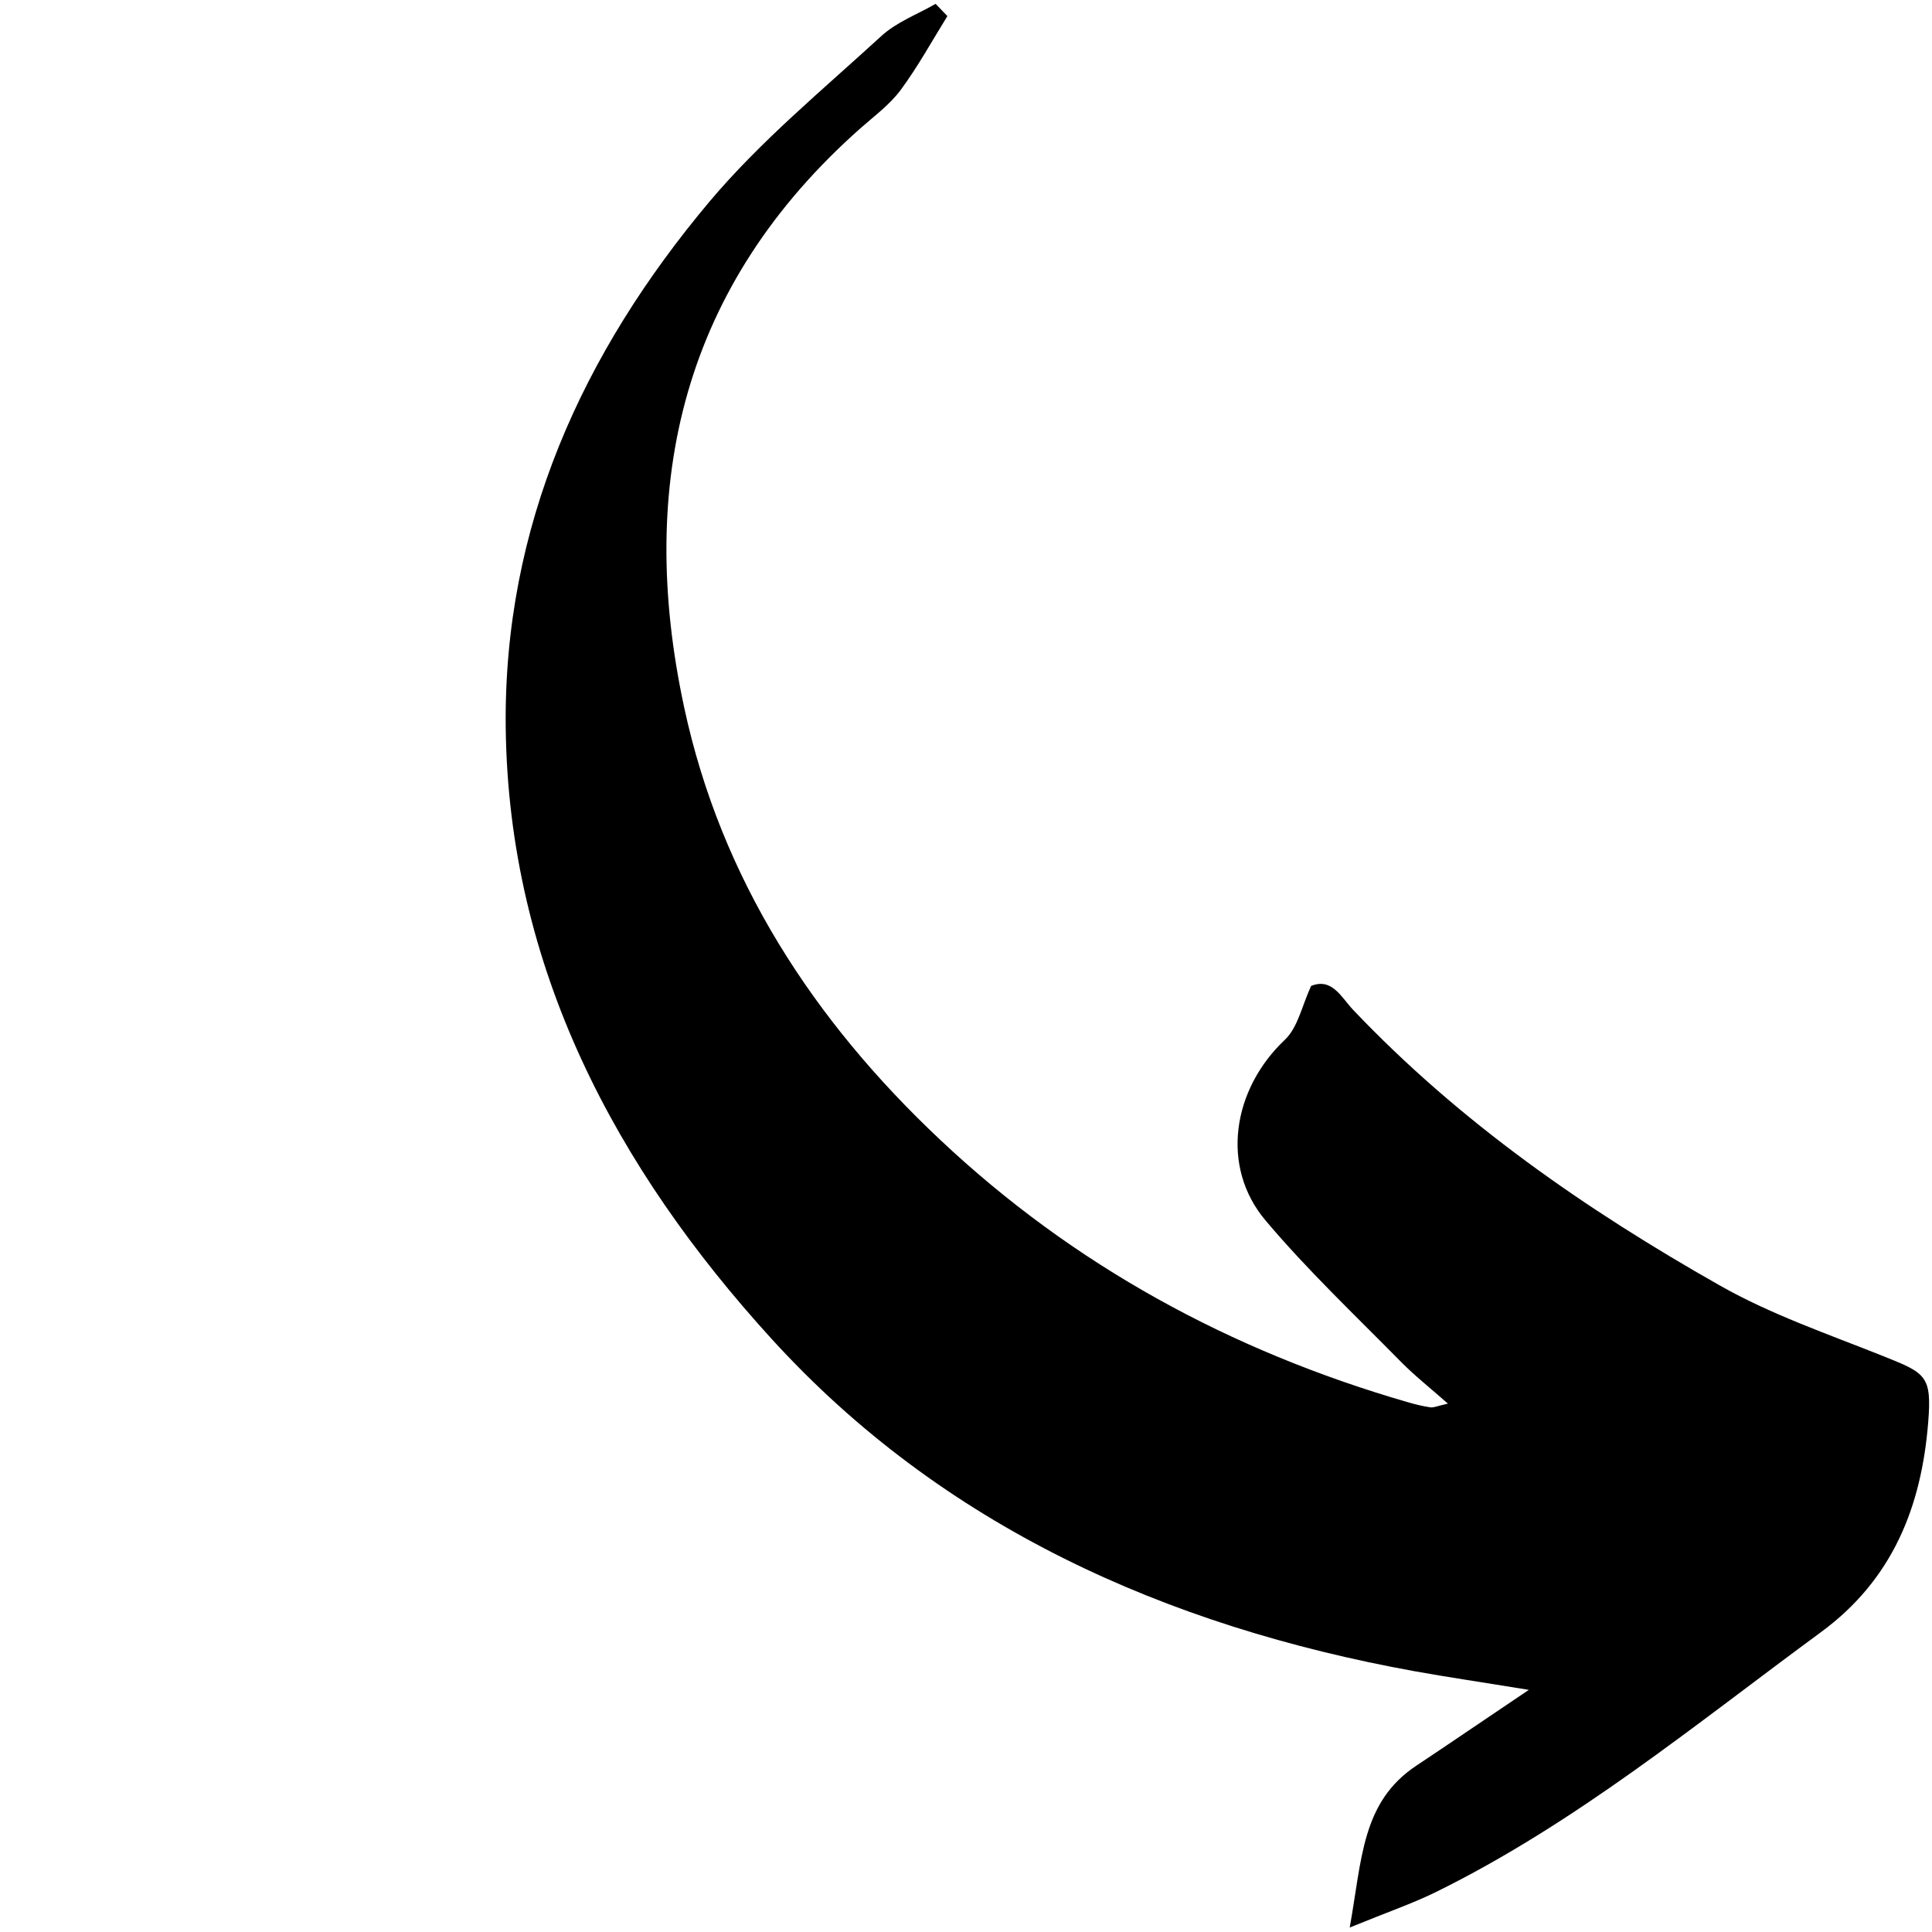 <svg xmlns="http://www.w3.org/2000/svg" xmlns:xlink="http://www.w3.org/1999/xlink" width="300" zoomAndPan="magnify" viewBox="0 0 224.88 225" height="300" preserveAspectRatio="xMidYMid meet" version="1.0"><defs><clipPath id="1698871696"><path d="M 58.469 0.059 L 224.762 0.059 L 224.762 224.938 L 58.469 224.938 Z M 58.469 0.059 " clip-rule="nonzero"/></clipPath></defs><g clip-path="url(#1698871696)"><path fill="#000000" d="M 168.562 163.465 C 166.516 161.656 164.707 160.23 163.102 158.605 C 157.766 153.18 152.215 147.938 147.32 142.129 C 142.039 135.863 143.465 126.859 149.582 121.086 C 151.102 119.641 151.574 117.102 152.633 114.82 C 155.082 113.832 156.16 116.172 157.531 117.613 C 169.969 130.711 184.656 140.887 200.238 149.711 C 206.191 153.09 212.805 155.355 219.199 157.91 C 224.223 159.922 224.934 160.176 224.496 165.656 C 223.711 175.43 220.387 183.941 211.984 190.098 C 197.387 200.82 183.395 212.383 167.012 220.422 C 164.344 221.719 161.512 222.688 157.129 224.477 C 158.57 216.457 158.516 209.863 164.891 205.625 C 168.801 203.031 172.656 200.383 177.988 196.801 C 172.383 195.887 168.508 195.32 164.672 194.629 C 135.758 189.387 109.672 177.75 89.797 155.922 C 71.695 136.062 59.18 112.738 58.836 84.77 C 58.559 61.281 67.766 41.113 82.562 23.484 C 88.5 16.434 95.75 10.461 102.582 4.195 C 104.355 2.57 106.766 1.676 108.902 0.449 C 109.359 0.926 109.816 1.402 110.273 1.875 C 108.484 4.762 106.84 7.758 104.832 10.48 C 103.57 12.18 101.781 13.492 100.172 14.918 C 79.512 33.184 73.996 56.258 79.621 82.395 C 83.914 102.363 94.672 118.855 109.414 132.723 C 124.961 147.371 143.262 157.309 163.758 163.262 C 164.672 163.539 165.605 163.758 166.535 163.902 C 166.957 163.941 167.414 163.719 168.562 163.465 Z M 168.562 163.465 " fill-opacity="1" fill-rule="nonzero"/></g></svg>